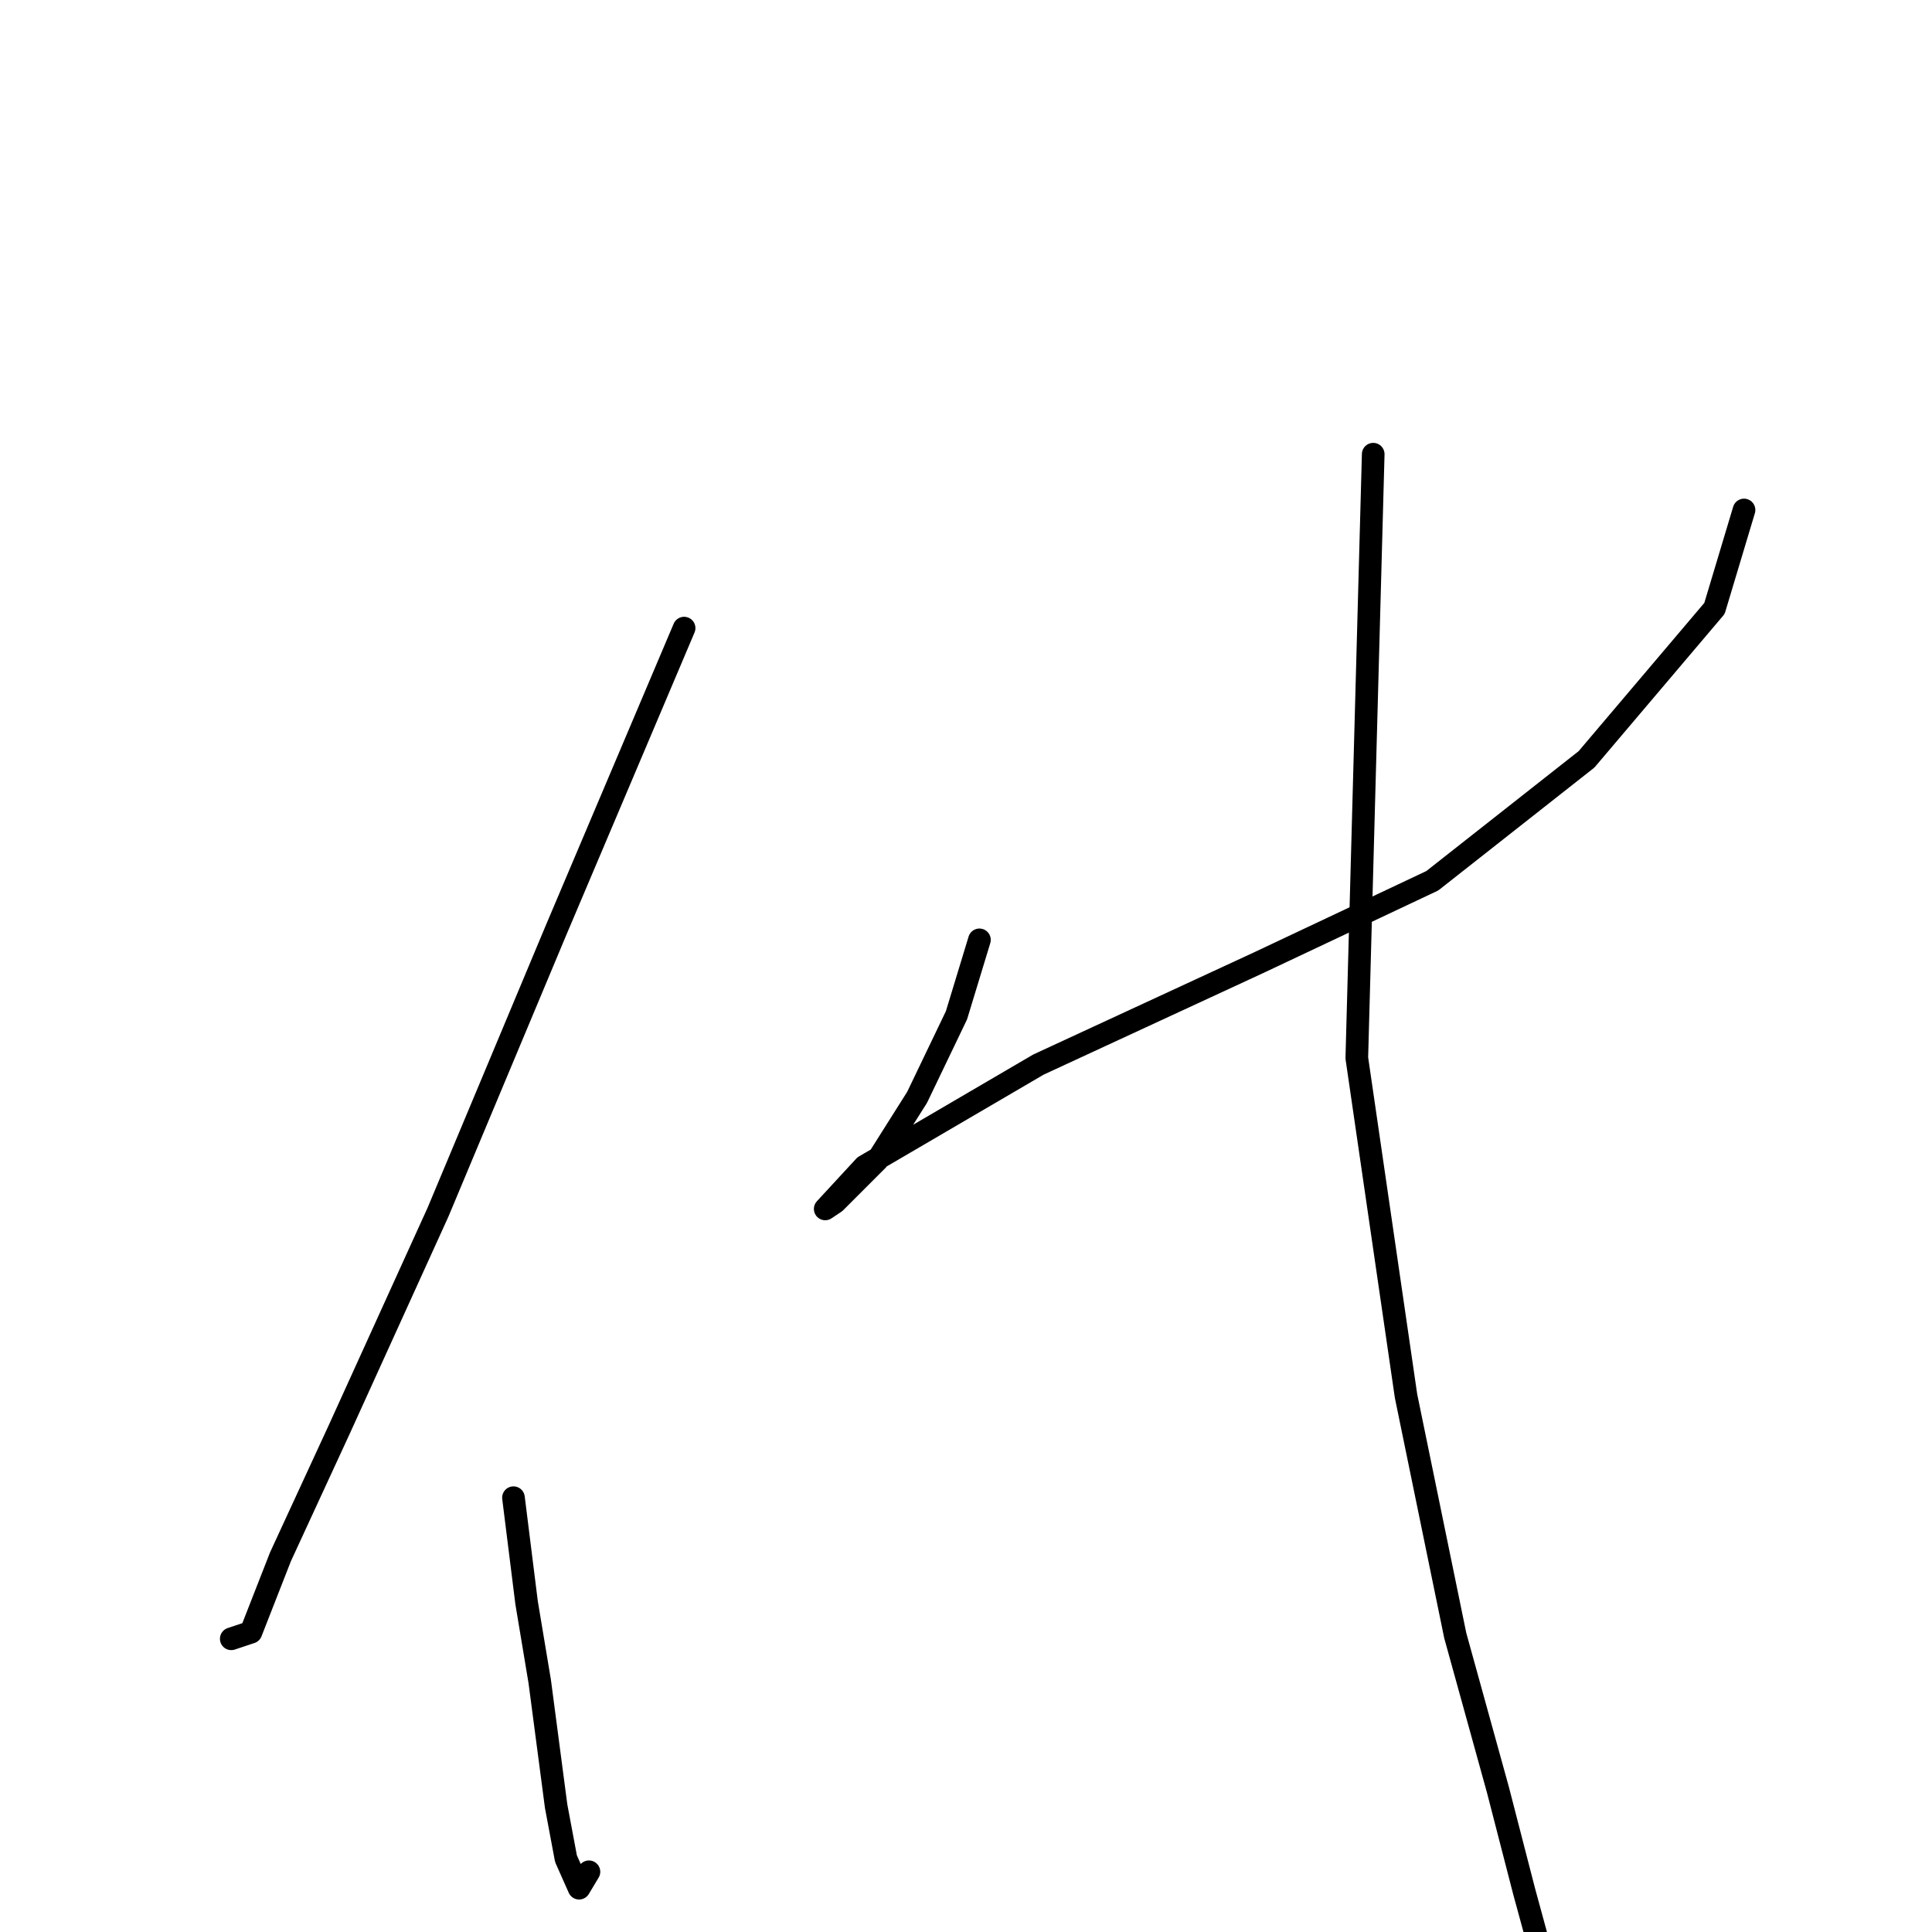 <?xml version="1.0" standalone="no"?>
    <svg width="256" height="256" xmlns="http://www.w3.org/2000/svg" version="1.1">
    <polyline stroke="black" stroke-width="3" stroke-linecap="round" fill="transparent" stroke-linejoin="round" points="90.647 83.228 73.69 123.23 58.036 160.624 44.992 189.322 37.166 206.279 33.252 216.28 30.643 217.15 30.643 217.15 " />
        <polyline stroke="black" stroke-width="3" stroke-linecap="round" fill="transparent" stroke-linejoin="round" points="68.037 198.453 69.776 212.367 71.516 222.802 73.69 239.325 74.994 246.282 76.733 250.195 78.038 248.021 78.038 248.021 " />
        <polyline stroke="black" stroke-width="3" stroke-linecap="round" fill="transparent" stroke-linejoin="round" points="129.78 124.535 126.737 134.535 121.519 145.406 116.301 153.667 110.649 159.32 109.344 160.189 114.562 154.537 137.607 141.058 166.739 127.579 189.784 116.708 210.221 100.62 227.178 80.619 231.092 67.575 231.092 67.575 " />
        <polyline stroke="black" stroke-width="3" stroke-linecap="round" fill="transparent" stroke-linejoin="round" points="181.958 60.183 179.784 140.188 186.306 184.974 192.828 216.715 198.481 237.151 201.959 250.63 204.568 260.196 204.568 263.675 204.568 263.675 " />
        </svg>